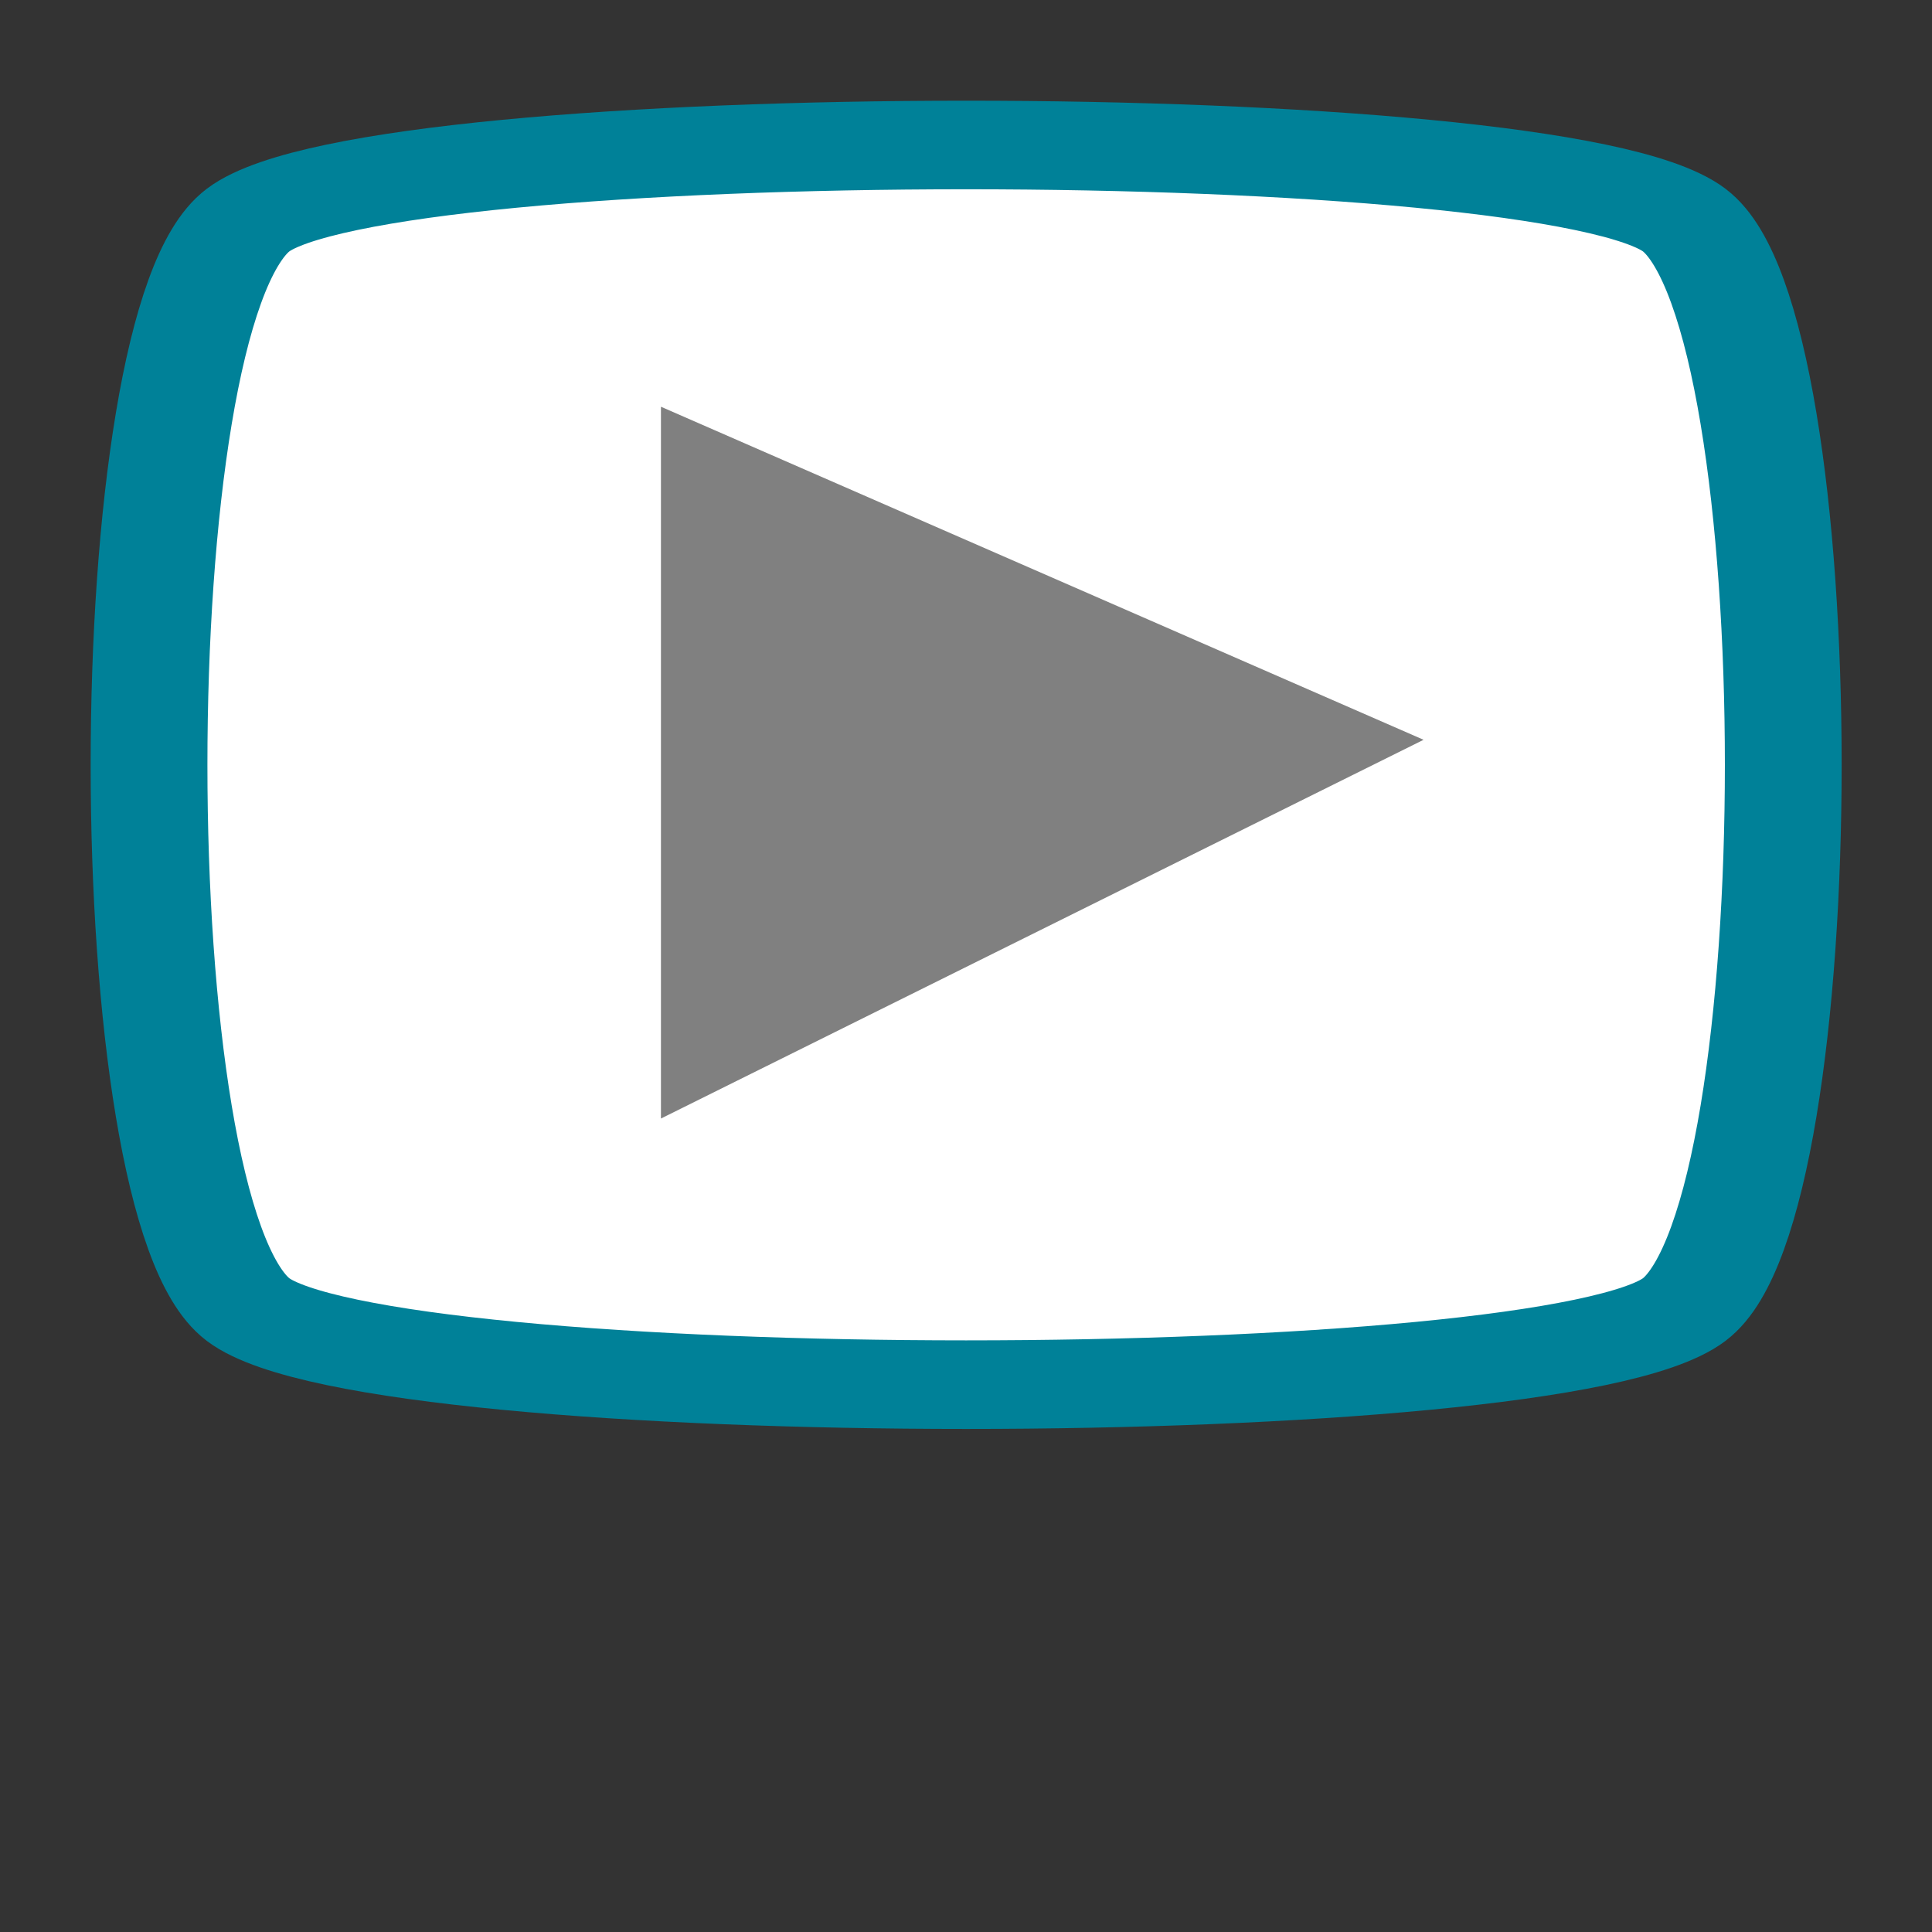 <?xml version="1.0" encoding="UTF-8" standalone="no"?>
<!-- Created with Inkscape (http://www.inkscape.org/) -->

<svg
   xmlns:dc="http://purl.org/dc/elements/1.1/"
   xmlns:cc="http://creativecommons.org/ns#"
   xmlns:rdf="http://www.w3.org/1999/02/22-rdf-syntax-ns#"
   xmlns:svg="http://www.w3.org/2000/svg"
   xmlns="http://www.w3.org/2000/svg"
   xmlns:sodipodi="http://sodipodi.sourceforge.net/DTD/sodipodi-0.dtd"
   xmlns:inkscape="http://www.inkscape.org/namespaces/inkscape"
   width="190"
   height="190"
   id="svg3775"
   version="1.1"
   inkscape:version="0.48.5 r10040"
   sodipodi:docname="av_2.svg"
   inkscape:export-filename="C:\Users\gduffner\CD\Icons6\av_2.png"
   inkscape:export-xdpi="18"
   inkscape:export-ydpi="18">
  <rect width="100%" height="100%" fill="#333333" stroke="none"/>
  <defs
     id="defs3777" />
  <sodipodi:namedview
     id="base"
     pagecolor="#ffffff"
     bordercolor="#666666"
     borderopacity="1.0"
     inkscape:pageopacity="0.0"
     inkscape:pageshadow="2"
     inkscape:zoom="5.2157895"
     inkscape:cx="89.983907"
     inkscape:cy="93.466196"
     inkscape:document-units="px"
     inkscape:current-layer="layer1"
     showgrid="true"
     inkscape:window-width="1920"
     inkscape:window-height="1178"
     inkscape:window-x="1912"
     inkscape:window-y="-8"
     inkscape:window-maximized="1"
     guidecolor="#f5833f"
     guideopacity="0.498">
    <inkscape:grid
       type="xygrid"
       id="grid3783"
       empspacing="10"
       visible="true"
       enabled="true"
       snapvisiblegridlinesonly="true"
       spacingx="5px"
       spacingy="5px" />
    <sodipodi:guide
       position="0,180"
       orientation="0,190"
       id="guide3787" />
    <sodipodi:guide
       position="10,190"
       orientation="190,0"
       id="guide3791" />
    <sodipodi:guide
       position="180,190"
       orientation="190,0"
       id="guide3795" />
    <sodipodi:guide
       position="190,10"
       orientation="0,-190"
       id="guide3799" />
    <sodipodi:guide
       position="95,189.808"
       orientation="189.808,0"
       id="guide5285" />
    <sodipodi:guide
       position="0,95"
       orientation="0,190"
       id="guide5289" />
  </sodipodi:namedview>
  <g
     inkscape:label="Ebene 1"
     inkscape:groupmode="layer"
     id="layer1"
     transform="translate(0,-862.362)">
    <path
       transform="matrix(1.284,0,0,0.974,11.976,25.034)"
       d="m 119.672,991.903 c -10.112,10.112 -99.888,10.112 -110,0 -10.112,-10.112 -10.112,-99.888 -4e-7,-110 10.112,-10.112 99.888,-10.112 110,0 10.112,10.112 10.112,99.888 0,110 z"
       inkscape:randomized="0"
       inkscape:rounded="0.13"
       inkscape:flatsided="true"
       sodipodi:arg2="1.5707963"
       sodipodi:arg1="0.78539816"
       sodipodi:r2="55"
       sodipodi:r1="77.781746"
       sodipodi:cy="936.90308"
       sodipodi:cx="64.67205"
       sodipodi:sides="4"
       id="path2991"
       style="color:#000000;display:inline;overflow:visible;visibility:visible;fill:#ffffff;fill-opacity:1;stroke:none;stroke-width:8.943;stroke-linecap:butt;stroke-linejoin:miter;stroke-miterlimit:4;stroke-dasharray:none;stroke-dashoffset:0;stroke-opacity:1;marker:none;enable-background:accumulate"
       sodipodi:type="star" />
    <path
       sodipodi:type="star"
       style="color:#000000;display:inline;overflow:visible;visibility:visible;fill:none;fill-opacity:1;stroke:#008198;stroke-width:8.943;stroke-linecap:butt;stroke-linejoin:miter;stroke-miterlimit:4;stroke-dasharray:none;stroke-dashoffset:0;stroke-opacity:1;marker:none;enable-background:accumulate"
       id="path5291"
       sodipodi:sides="4"
       sodipodi:cx="64.67205"
       sodipodi:cy="936.90308"
       sodipodi:r1="77.781746"
       sodipodi:r2="55"
       sodipodi:arg1="0.78539816"
       sodipodi:arg2="1.5707963"
       inkscape:flatsided="true"
       inkscape:rounded="0.13"
       inkscape:randomized="0"
       d="m 119.672,991.903 c -10.112,10.112 -99.888,10.112 -110,0 -10.112,-10.112 -10.112,-99.888 -4e-7,-110 10.112,-10.112 99.888,-10.112 110,0 10.112,10.112 10.112,99.888 0,110 z"
       transform="matrix(1.284,0,0,0.974,11.976,25.034)" />
    <path
       style="color:#000000;display:inline;overflow:visible;visibility:visible;fill:#808080;fill-opacity:1;stroke:none;stroke-width:10;stroke-linecap:butt;stroke-linejoin:miter;stroke-miterlimit:4;stroke-dasharray:none;stroke-dashoffset:0;stroke-opacity:1;marker:none;enable-background:accumulate"
       d="m 140,935.116 -75,37.246 -2e-6,-70 z"
       id="path5293"
       inkscape:connector-curvature="0"
       sodipodi:nodetypes="cccc" />
  </g>
</svg>

